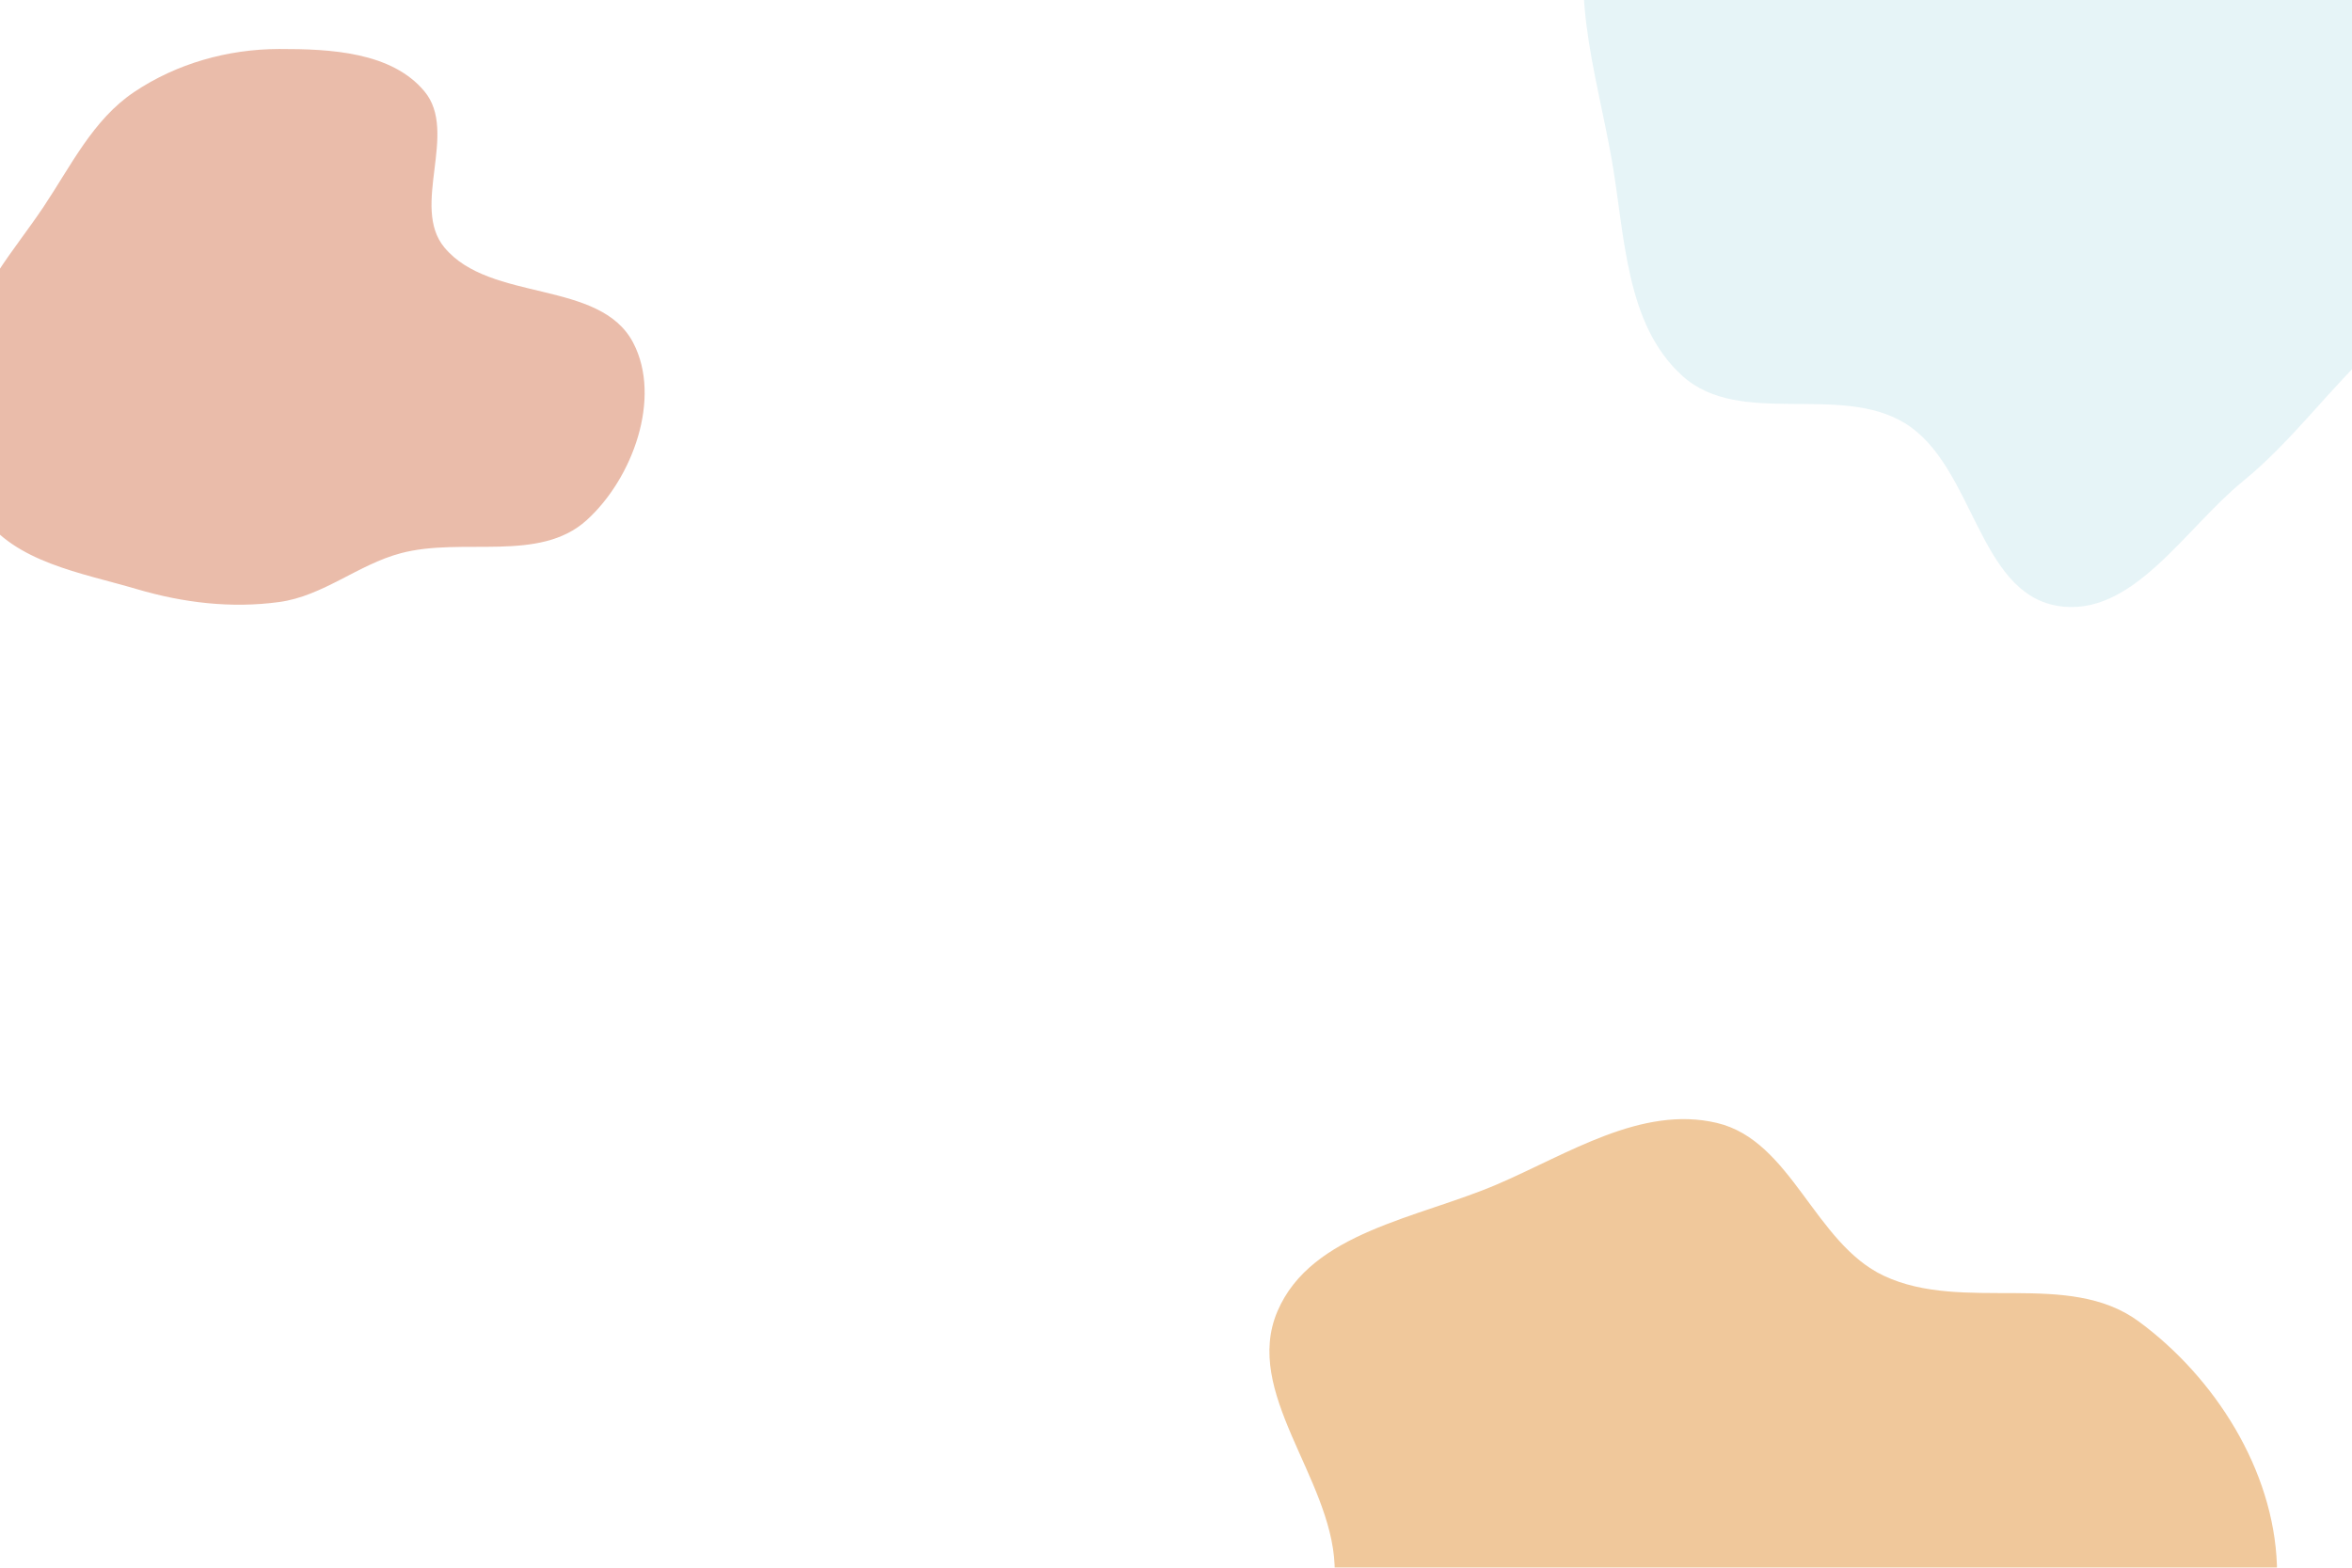 <svg width="1536" height="1024" viewBox="0 0 1536 1024" fill="none" xmlns="http://www.w3.org/2000/svg">
<g filter="url(#filter0_f_1_6)">
<path fill-rule="evenodd" clip-rule="evenodd" d="M1343.46 -159.578C1397.62 -156.722 1450.53 -185.752 1502.91 -171.724C1562.04 -155.892 1621.05 -126.248 1655.88 -75.917C1691.45 -24.506 1714.35 45.328 1694.03 104.456C1673.53 164.115 1598.98 182.521 1552.45 225.117C1521.13 253.79 1497.58 287.576 1464.69 314.425C1426.35 345.721 1392.24 404.086 1343.46 395.699C1291.61 386.782 1288.98 304.011 1244.13 276.5C1201.21 250.17 1136.33 279.323 1098.87 245.672C1061.38 211.998 1061.27 154.098 1052.59 104.456C1042.49 46.627 1021.56 -14.195 1043.99 -68.443C1066.98 -124.017 1116.46 -171.563 1173.99 -189.073C1229.8 -206.055 1285.21 -162.65 1343.46 -159.578Z" fill="#0891B2" fill-opacity="0.1"/>
</g>
<g filter="url(#filter1_f_1_6)">
<path fill-rule="evenodd" clip-rule="evenodd" d="M1121.23 733.486C1170.02 745.022 1184.9 811.977 1230.26 833.327C1282.14 857.744 1350.51 829.161 1396.7 863.14C1446.65 899.89 1484.76 960.208 1486.96 1022.18C1489.18 1084.36 1448.72 1140.64 1408.27 1187.91C1371.69 1230.65 1323.51 1265.25 1268.58 1277.4C1219.04 1288.37 1171.79 1247.13 1121.23 1251.41C1063.55 1256.29 1014.71 1318.33 958.732 1303.63C904.301 1289.34 864.951 1233.51 848.304 1179.76C832.326 1128.16 873.92 1076.15 871.576 1022.18C869.077 964.646 811.648 909.468 834.264 856.504C856.327 804.834 926.076 795.748 977.715 773.611C1024.16 753.701 1072.05 721.858 1121.23 733.486Z" fill="#D97706" fill-opacity="0.4"/>
</g>
<g filter="url(#filter2_f_1_6)">
<path fill-rule="evenodd" clip-rule="evenodd" d="M182.321 32.002C215.84 31.935 255.768 33.936 277.202 59.689C299.507 86.49 267.958 134.829 290.23 161.658C320.142 197.69 391.883 182.401 413.535 223.918C432.32 259.937 413.242 312.502 383.121 339.773C352.134 367.828 302.13 350.603 261.727 361.361C233.686 368.828 211.075 389.328 182.321 393.24C150.96 397.507 119.727 393.755 89.368 384.811C52.784 374.033 9.737 367.361 -11.949 336.006C-33.66 304.614 -29.43 261.331 -21.912 223.918C-15.094 189.988 9.18 163.896 28.421 135.122C46.444 108.169 60.715 78.117 87.658 60.064C115.469 41.429 148.837 32.068 182.321 32.002Z" fill="#C2410C" fill-opacity="0.35"/>
</g>
<defs>
<filter id="filter0_f_1_6" x="784" y="-443" width="1167.65" height="1089.51" filterUnits="userSpaceOnUse" color-interpolation-filters="sRGB">
<feFlood flood-opacity="0" result="BackgroundImageFix"/>
<feBlend mode="normal" in="SourceGraphic" in2="BackgroundImageFix" result="shape"/>
<feGaussianBlur stdDeviation="125" result="effect1_foregroundBlur_1_6"/>
</filter>
<filter id="filter1_f_1_6" x="329" y="231" width="1658.05" height="1574.88" filterUnits="userSpaceOnUse" color-interpolation-filters="sRGB">
<feFlood flood-opacity="0" result="BackgroundImageFix"/>
<feBlend mode="normal" in="SourceGraphic" in2="BackgroundImageFix" result="shape"/>
<feGaussianBlur stdDeviation="250" result="effect1_foregroundBlur_1_6"/>
</filter>
<filter id="filter2_f_1_6" x="-378" y="-318" width="1149" height="1063" filterUnits="userSpaceOnUse" color-interpolation-filters="sRGB">
<feFlood flood-opacity="0" result="BackgroundImageFix"/>
<feBlend mode="normal" in="SourceGraphic" in2="BackgroundImageFix" result="shape"/>
<feGaussianBlur stdDeviation="175" result="effect1_foregroundBlur_1_6"/>
</filter>
</defs>
</svg>
